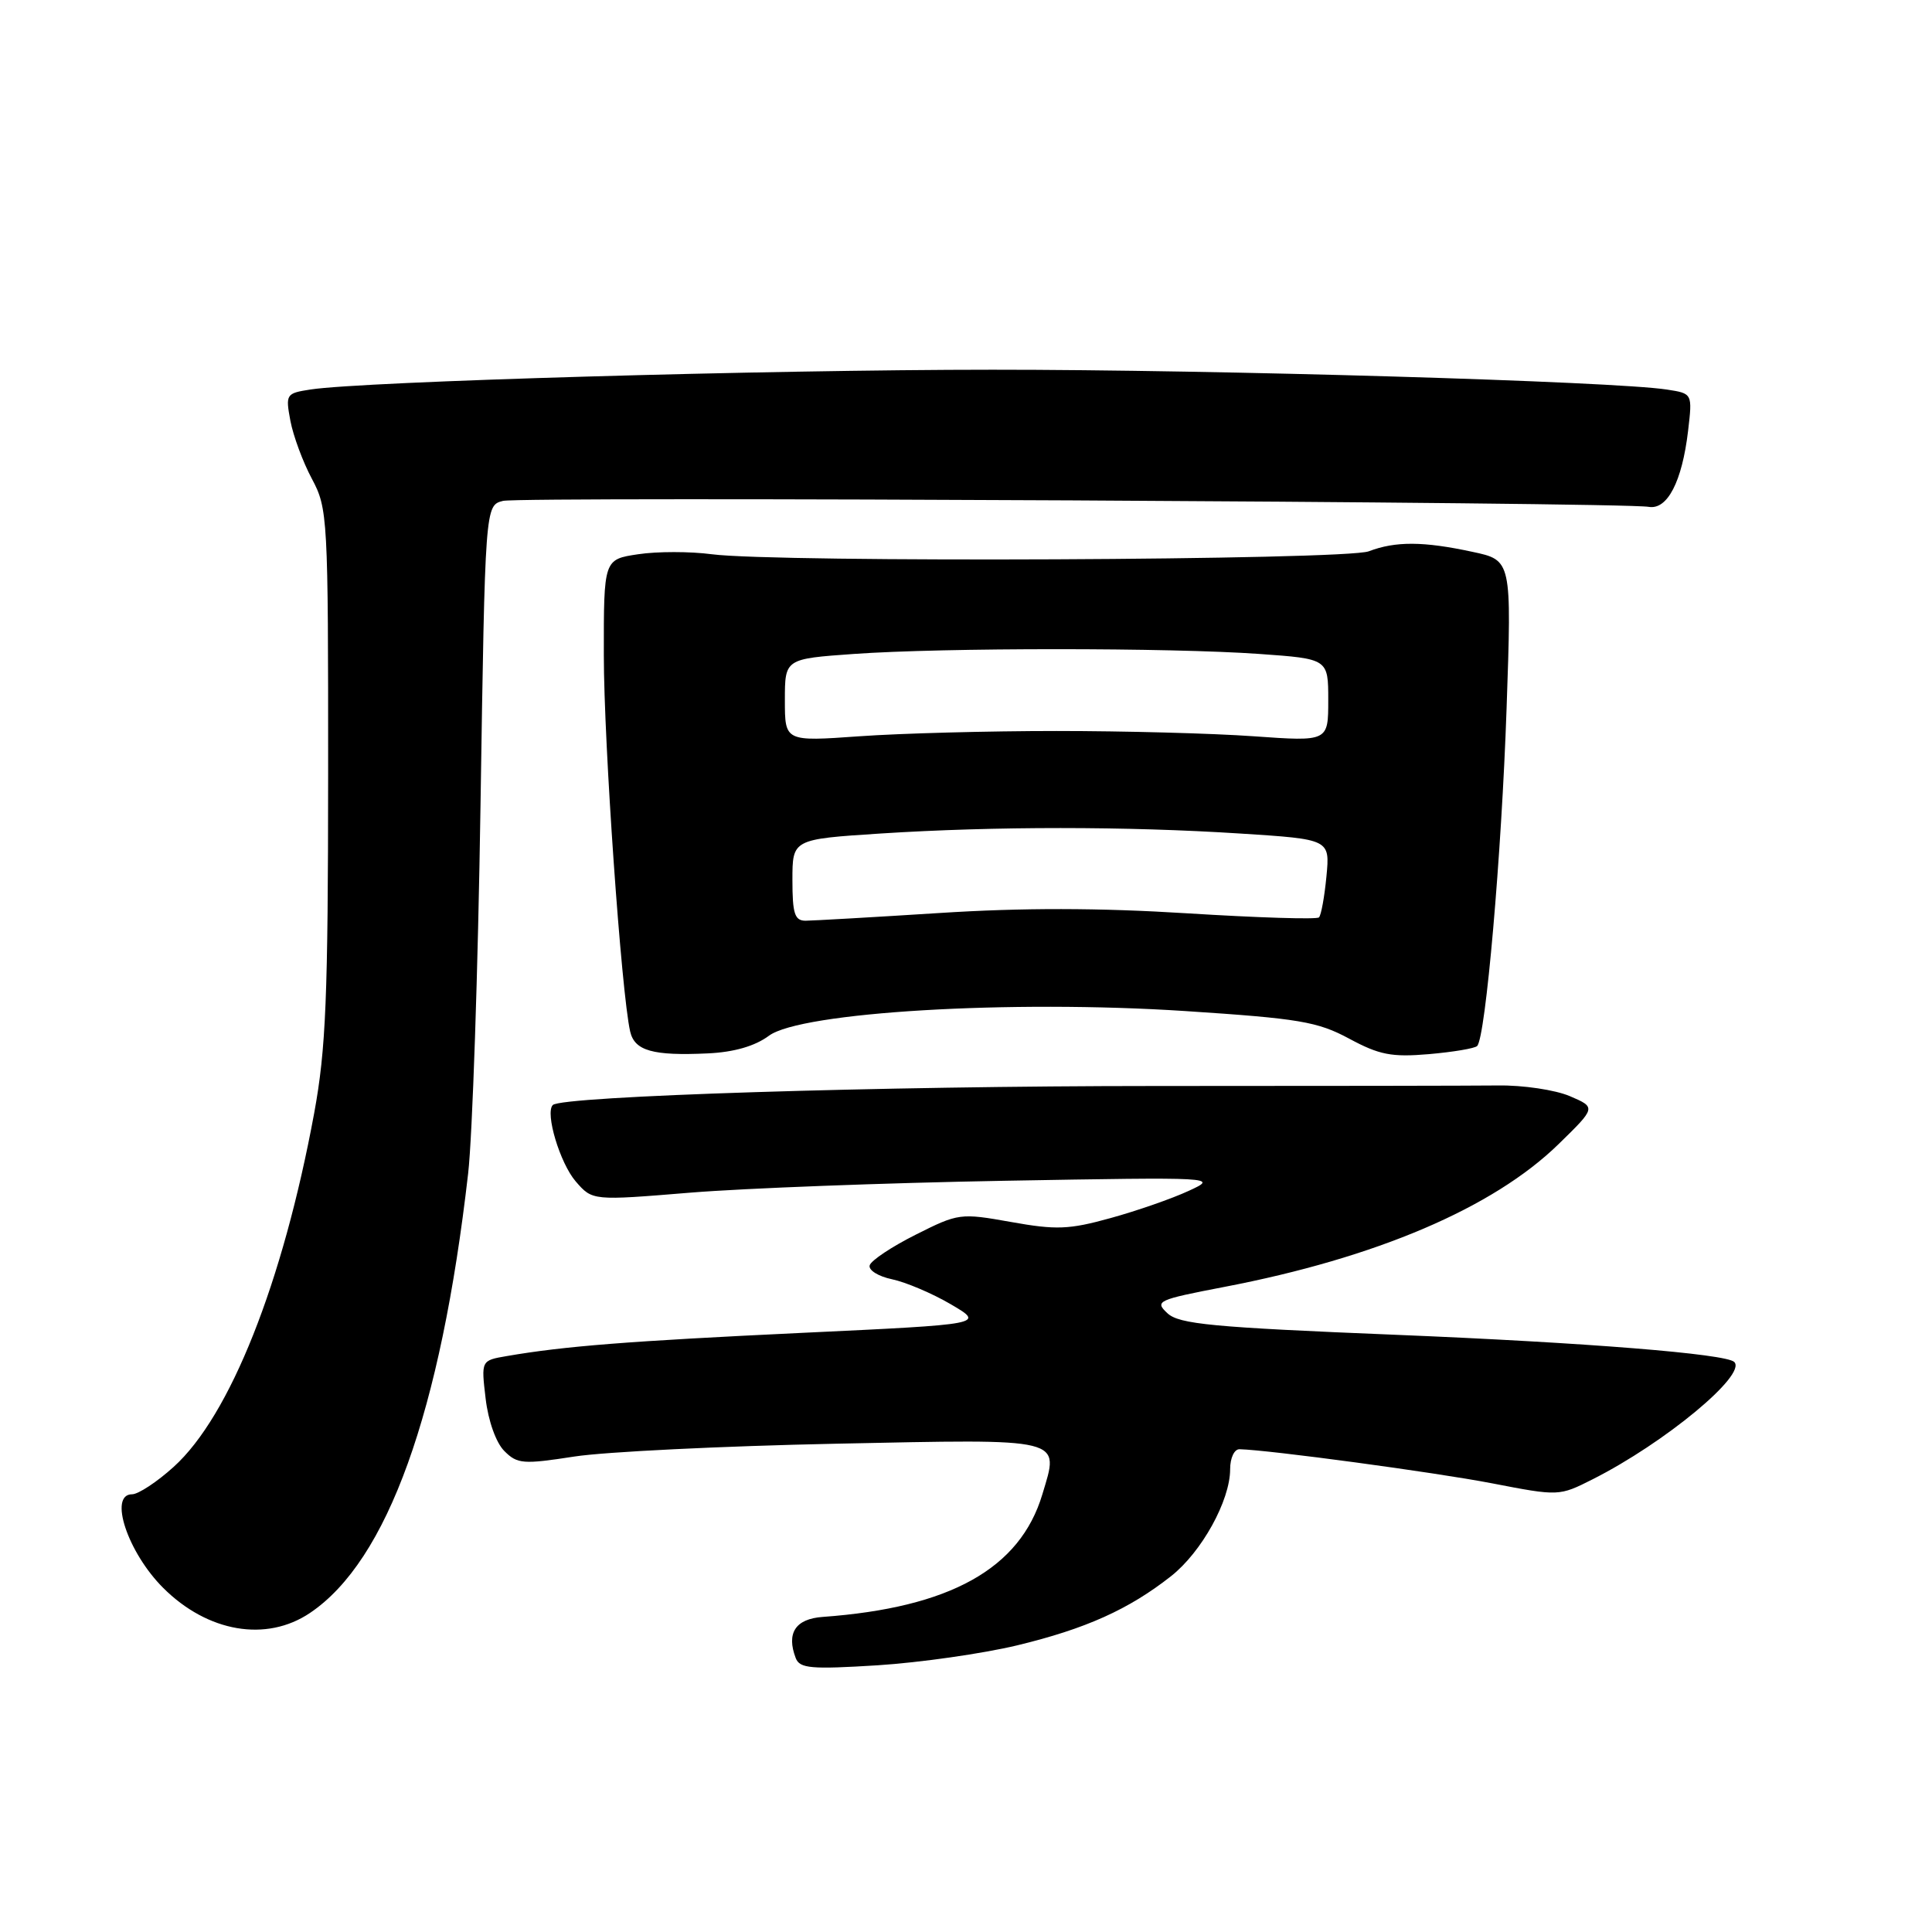 <?xml version="1.0" encoding="UTF-8" standalone="no"?>
<!DOCTYPE svg PUBLIC "-//W3C//DTD SVG 1.1//EN" "http://www.w3.org/Graphics/SVG/1.1/DTD/svg11.dtd" >
<svg xmlns="http://www.w3.org/2000/svg" xmlns:xlink="http://www.w3.org/1999/xlink" version="1.1" viewBox="0 0 256 256">
 <g >
 <path fill="currentColor"
d=" M 134.77 218.02 C 143.85 215.83 149.57 213.26 155.17 208.85 C 159.23 205.65 163.00 198.83 163.00 194.68 C 163.00 193.19 163.55 192.01 164.25 192.03 C 168.20 192.13 190.07 195.08 197.66 196.54 C 206.56 198.26 206.58 198.26 211.04 196.01 C 220.59 191.19 231.49 182.16 229.80 180.47 C 228.73 179.39 210.16 177.90 185.00 176.87 C 160.64 175.88 156.24 175.46 154.69 174.01 C 152.97 172.41 153.35 172.23 162.19 170.53 C 182.35 166.67 197.85 160.05 206.50 151.62 C 211.50 146.74 211.50 146.74 208.00 145.24 C 206.07 144.42 201.80 143.78 198.50 143.83 C 195.20 143.87 174.72 143.90 153.00 143.90 C 116.80 143.90 74.43 145.24 73.25 146.42 C 72.20 147.47 74.20 154.13 76.29 156.55 C 78.50 159.10 78.50 159.10 91.50 158.03 C 98.65 157.45 117.32 156.74 133.00 156.46 C 161.28 155.96 161.47 155.98 157.50 157.80 C 155.30 158.82 150.65 160.44 147.16 161.40 C 141.65 162.93 139.94 162.99 133.97 161.92 C 127.24 160.72 126.99 160.76 121.34 163.60 C 118.17 165.19 115.42 167.02 115.24 167.66 C 115.05 168.30 116.38 169.13 118.20 169.51 C 120.01 169.89 123.53 171.38 126.00 172.83 C 130.50 175.47 130.50 175.47 106.29 176.61 C 83.29 177.70 74.76 178.37 67.13 179.69 C 63.75 180.27 63.75 180.27 64.35 185.33 C 64.70 188.29 65.73 191.18 66.83 192.27 C 68.54 193.99 69.32 194.05 76.10 193.00 C 80.17 192.37 95.75 191.61 110.73 191.30 C 141.36 190.67 140.39 190.43 138.11 198.03 C 135.16 207.86 125.88 213.03 109.01 214.25 C 105.40 214.51 104.17 216.39 105.44 219.71 C 105.97 221.08 107.46 221.21 116.28 220.66 C 121.90 220.30 130.22 219.11 134.77 218.02 Z  M 41.08 213.72 C 51.34 206.81 58.40 187.19 62.03 155.50 C 62.60 150.55 63.34 128.61 63.67 106.73 C 64.28 66.97 64.28 66.97 66.65 66.37 C 69.05 65.77 214.81 66.53 218.46 67.16 C 220.93 67.59 222.88 63.84 223.68 57.09 C 224.26 52.14 224.26 52.14 220.88 51.62 C 213.80 50.53 161.21 48.98 131.50 48.99 C 101.63 48.99 48.07 50.54 41.15 51.61 C 37.90 52.11 37.82 52.23 38.48 55.77 C 38.86 57.77 40.14 61.23 41.33 63.45 C 43.43 67.38 43.49 68.53 43.48 102.50 C 43.47 132.22 43.19 139.01 41.63 147.50 C 37.48 169.99 30.47 187.63 23.01 194.37 C 20.80 196.37 18.32 198.00 17.50 198.00 C 14.36 198.00 16.91 205.69 21.61 210.39 C 27.51 216.29 35.30 217.62 41.08 213.72 Z  M 101.89 137.24 C 106.12 134.11 133.90 132.46 157.05 133.97 C 172.16 134.96 174.58 135.37 178.78 137.63 C 182.77 139.78 184.40 140.10 189.33 139.68 C 192.53 139.40 195.42 138.92 195.73 138.60 C 196.85 137.48 198.97 113.22 199.63 93.87 C 200.31 74.23 200.31 74.23 195.10 73.12 C 188.61 71.72 184.91 71.70 181.37 73.05 C 178.27 74.23 102.87 74.57 94.31 73.44 C 91.45 73.06 87.06 73.06 84.56 73.44 C 80.00 74.12 80.00 74.12 80.01 86.81 C 80.01 98.48 82.33 131.58 83.50 136.68 C 84.09 139.24 86.51 139.92 93.78 139.58 C 97.26 139.42 100.03 138.62 101.89 137.24 Z  M 105.00 116.60 C 105.00 111.20 105.00 111.20 116.75 110.44 C 131.75 109.48 149.29 109.48 164.37 110.45 C 176.23 111.21 176.23 111.21 175.76 116.13 C 175.50 118.83 175.06 121.28 174.77 121.56 C 174.48 121.85 166.63 121.60 157.32 121.02 C 145.63 120.29 135.47 120.27 124.45 120.98 C 115.68 121.54 107.71 121.99 106.75 122.00 C 105.30 122.00 105.00 121.08 105.00 116.60 Z  M 104.00 92.78 C 104.00 87.30 104.00 87.30 113.15 86.65 C 124.94 85.81 155.06 85.81 166.85 86.65 C 176.00 87.30 176.00 87.30 176.00 92.78 C 176.00 98.26 176.00 98.26 166.12 97.56 C 160.69 97.17 148.94 96.86 140.00 96.86 C 131.06 96.86 119.31 97.17 113.88 97.56 C 104.00 98.26 104.00 98.26 104.00 92.78 Z "/>
</g>
</svg>